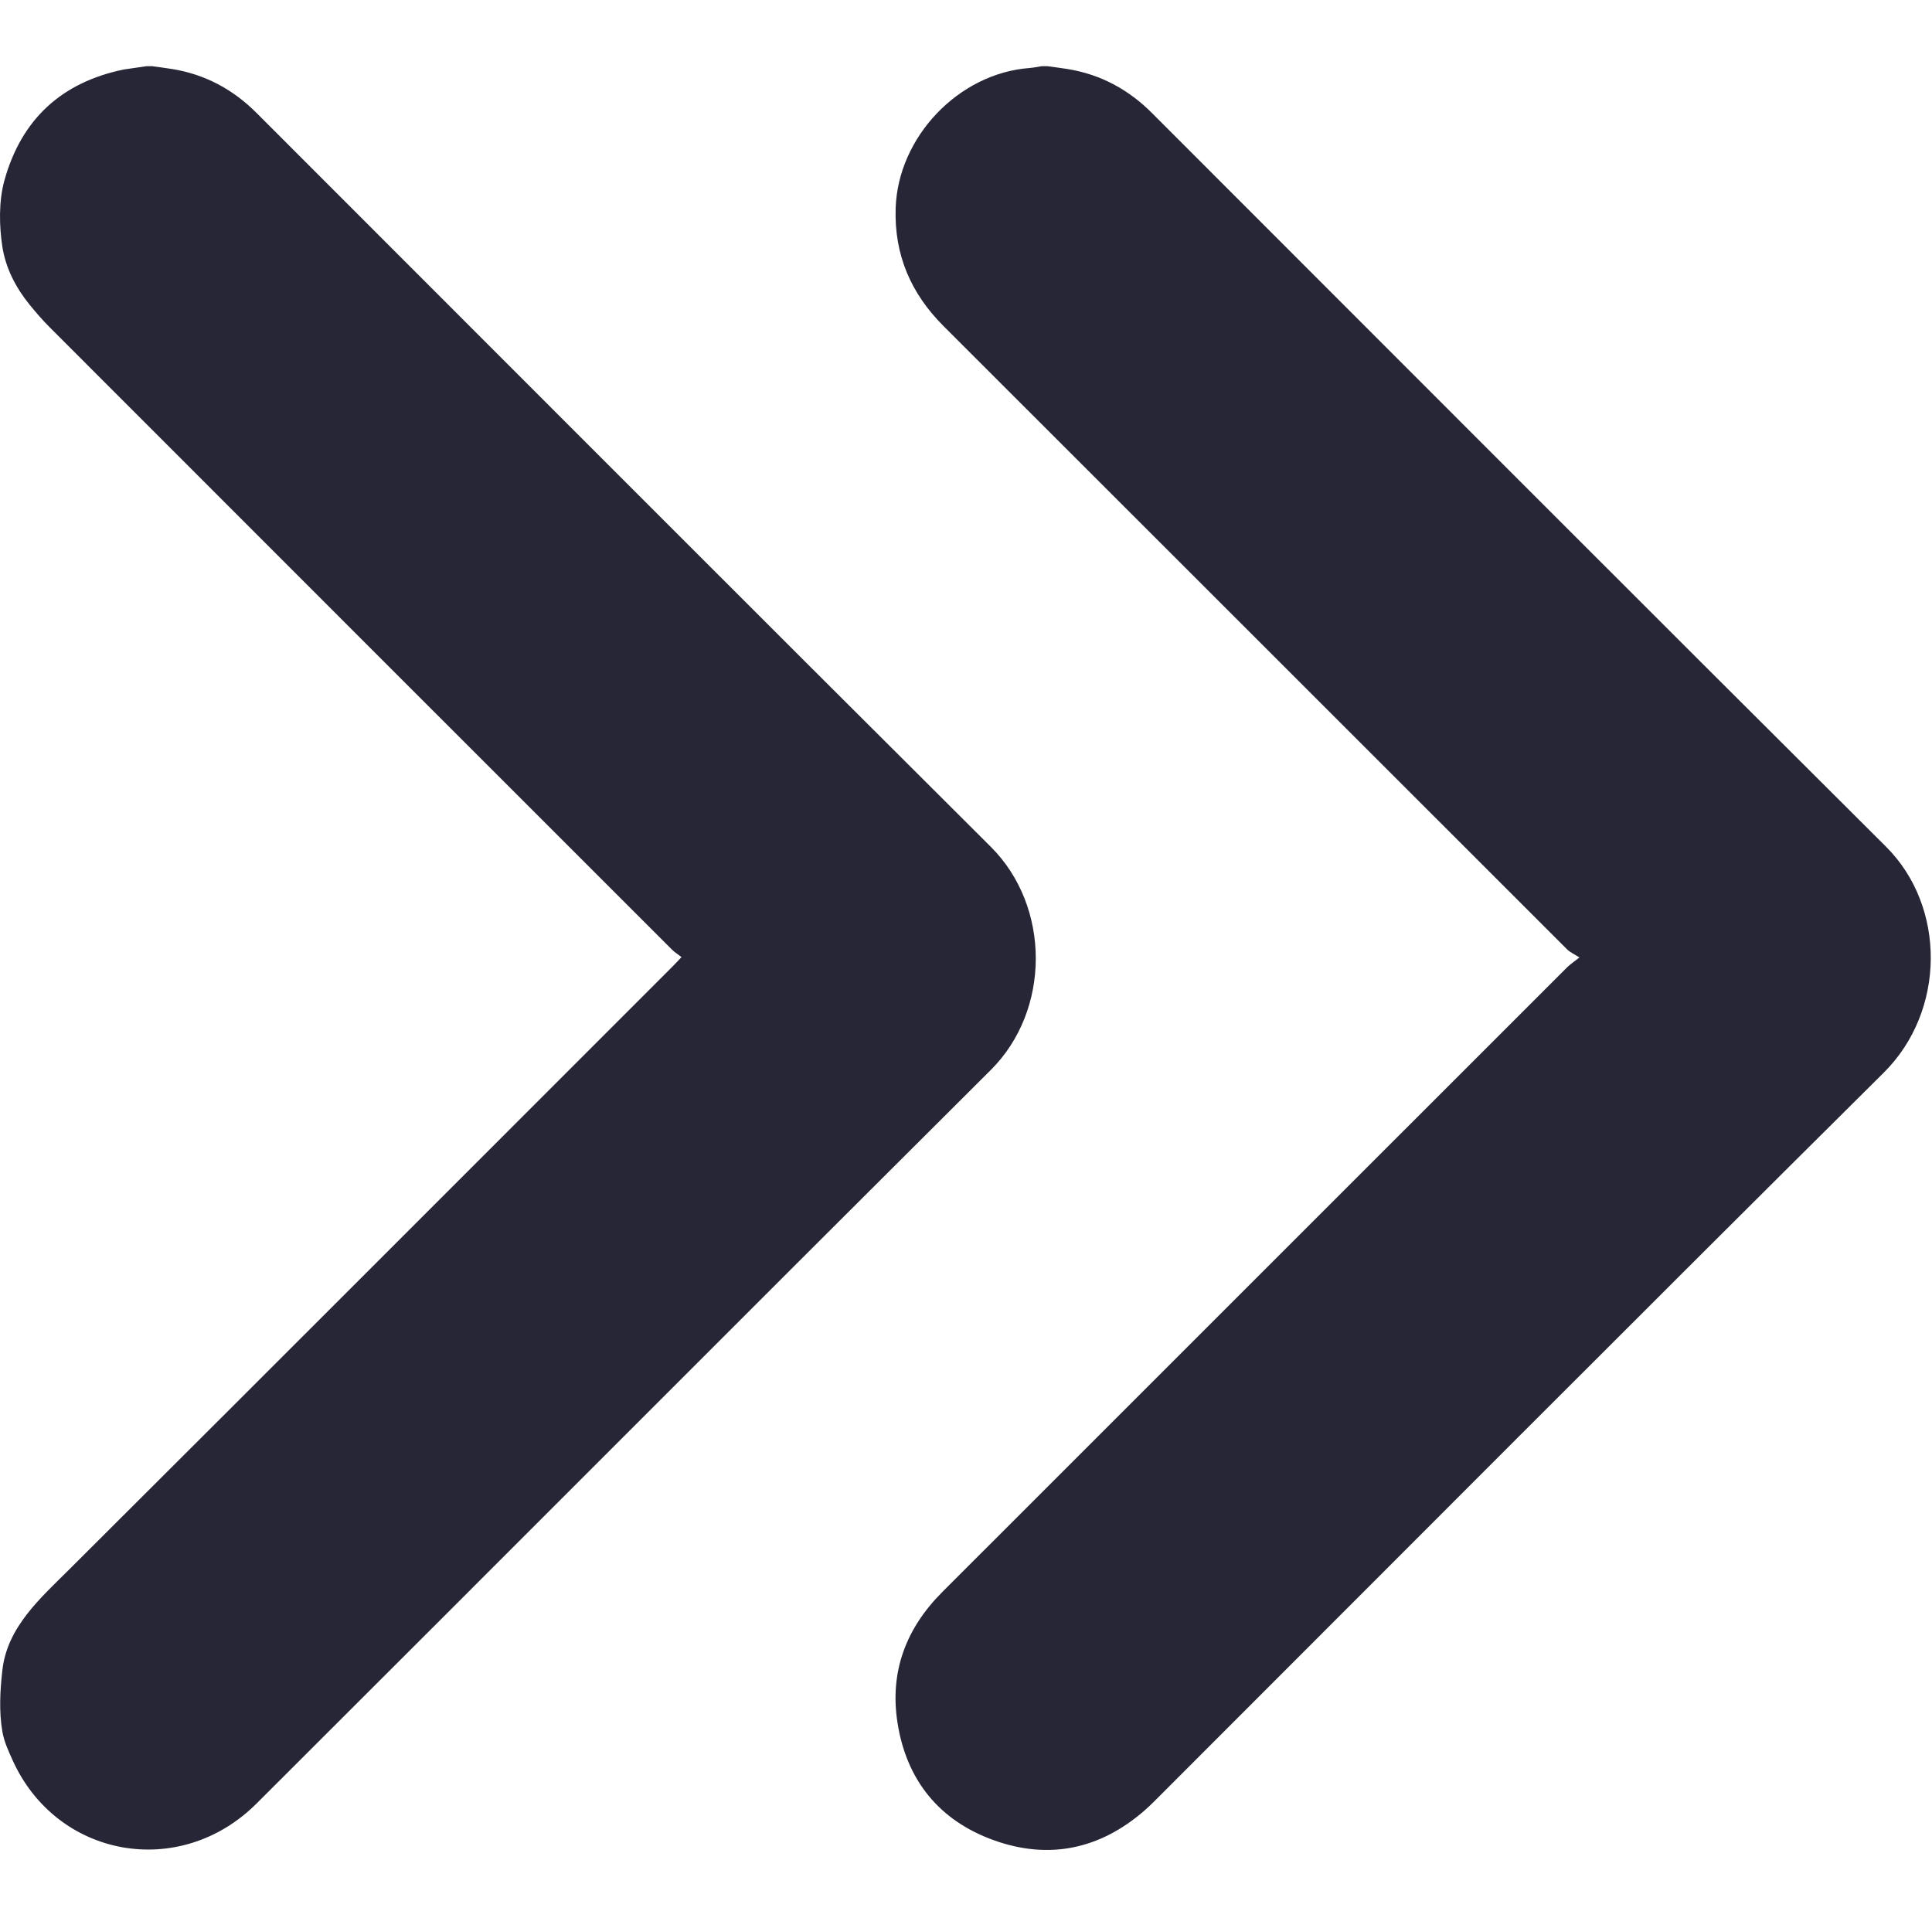 <?xml version="1.0" standalone="no"?><!DOCTYPE svg PUBLIC "-//W3C//DTD SVG 1.1//EN" "http://www.w3.org/Graphics/SVG/1.1/DTD/svg11.dtd"><svg t="1731049539346" class="icon" viewBox="0 0 1035 1024" version="1.1" xmlns="http://www.w3.org/2000/svg" p-id="4261" xmlns:xlink="http://www.w3.org/1999/xlink" width="258.75" height="256"><path d="M530.85 573.163c32.005-31.884 32.111-87.434-0.07-119.49C399.437 322.846 268.507 191.603 137.437 60.507c-12.622-12.625-27.586-20.687-45.268-23.54-3.53-0.57-7.085-0.999-10.63-1.5-1.025 0-2.056 0-3.081 0-4.035 0.575-8.112 0.944-12.091 1.757-33.298 6.819-54.838 26.616-63.96 59.278-3.201 11.48-2.807 24.854-1.135 35.702 1.752 11.344 7.115 21.818 14.48 30.905 3.444 4.252 7.05 8.418 10.919 12.292 111.046 111.127 222.142 222.222 333.247 333.294 1.444 1.444 3.227 2.555 5.187 4.08-2.122 2.223-3.475 3.696-4.88 5.101C252.653 625.451 145.164 733.113 37.417 840.506c-15.829 15.774-33.541 31.162-36.146 54.273-1.233 10.908-1.859 22.112 0 32.93 0.919 5.363 3.262 10.424 5.495 15.359 23.655 52.318 89.515 64.242 130.666 23.186C268.669 835.315 399.502 703.987 530.85 573.163L530.85 573.163zM78.452 35.466l-12.091 1.757C70.345 36.41 74.422 36.042 78.452 35.466L78.452 35.466zM551.467 36.441c-38 2.859-70.435 37.035-71.652 75.106-0.799 24.979 8.131 45.651 25.692 63.197 111.383 111.253 222.662 222.615 334.015 333.894 1.535 1.535 3.686 2.449 6.595 4.327-3.359 2.667-5.116 3.804-6.565 5.253-68.051 68-136.076 136.036-204.101 204.066C591.917 765.815 548.392 809.361 504.846 852.881c-19.45 19.439-28.328 42.707-24.046 70.055 4.829 30.919 22.44 52.516 51.712 63.011 29.45 10.55 56.692 4.803 80.49-15.849 1.945-1.682 3.799-3.47 5.616-5.288 130.122-130.111 259.955-260.51 390.546-390.141 33.272-33.036 33.455-88.934 1.206-121.051C879.017 322.804 748.094 191.558 617.028 60.456c-12.627-12.627-27.612-20.656-45.289-23.505-3.535-0.57-7.09-0.994-10.636-1.484-1.03 0-2.056 0-3.086 0.005C555.835 35.8 553.659 36.274 551.467 36.441L551.467 36.441zM551.467 36.441" fill="#272636" p-id="4262"></path></svg>